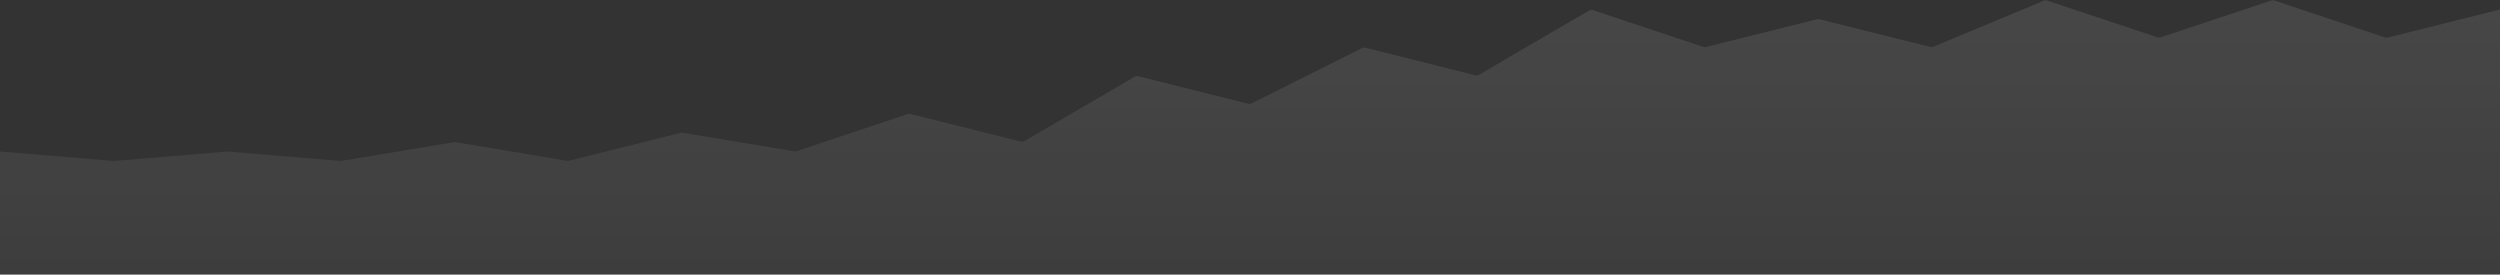 <?xml version="1.0" encoding="UTF-8"?>
<svg width="2640px" height="290px" viewBox="0 0 2640 290" version="1.1" xmlns="http://www.w3.org/2000/svg" xmlns:xlink="http://www.w3.org/1999/xlink">
    <rect x="0" y="0" width="2640" height="290" fill="#333333" stroke="none"/>
    <!-- Generator: Sketch 46.1 (44463) - http://www.bohemiancoding.com/sketch -->
    <title>chart-bg-1</title>
    <desc>Created with Sketch.</desc>
    <defs>
        <linearGradient x1="50%" y1="100%" x2="50%" y2="0%" id="linearGradient-1">
            <stop stop-color="#FFFFFF" stop-opacity="0.05" offset="0%"></stop>
            <stop stop-color="#FFFFFF" stop-opacity="0.1" offset="100%"></stop>
        </linearGradient>
    </defs>
    <g id="Page-1" stroke="none" stroke-width="1" fill="none" fill-rule="evenodd">
        <g id="Artboard-2" transform="translate(0, -60)" fill="url(#linearGradient-1)">
            <g id="Group">
                <path d="M601.009,229.748 L718.991,200.252 L718.991,200.252 C719.657,200.086 720.349,200.058 721.026,200.171 L838.775,219.796 L838.775,219.796 C839.579,219.93 840.404,219.865 841.178,219.607 L958.619,180.46 L958.619,180.46 C959.521,180.16 960.49,180.123 961.413,180.353 L1078.026,209.506 L1078.026,209.506 C1079.292,209.823 1080.631,209.632 1081.758,208.975 L1198.242,141.025 L1198.242,141.025 C1199.369,140.368 1200.708,140.177 1201.974,140.494 L1318.206,169.551 L1318.206,169.551 C1319.364,169.841 1320.587,169.707 1321.654,169.173 L1438.346,110.827 L1438.346,110.827 C1439.413,110.293 1440.636,110.159 1441.794,110.449 L1558.026,139.506 L1558.026,139.506 C1559.292,139.823 1560.631,139.632 1561.758,138.975 L1678.046,71.14 L1678.046,71.14 C1679.288,70.415 1680.782,70.261 1682.146,70.715 L1798.619,109.54 L1798.619,109.54 C1799.521,109.84 1800.49,109.877 1801.413,109.647 L1918.787,80.303 L1918.787,80.303 C1919.584,80.104 1920.416,80.104 1921.213,80.303 L2038.393,109.598 L2038.393,109.598 C2039.437,109.859 2040.536,109.777 2041.529,109.363 L2158.272,60.72 L2158.272,60.72 C2159.386,60.256 2160.631,60.21 2161.776,60.592 L2278.419,99.473 L2278.419,99.473 C2279.445,99.815 2280.555,99.815 2281.581,99.473 L2398.419,60.527 L2398.419,60.527 C2399.445,60.185 2400.555,60.185 2401.581,60.527 L2518.619,99.54 L2518.619,99.54 C2519.521,99.84 2520.49,99.877 2521.413,99.647 L2640,70 L2640,350 L3.13707393e-13,350 L0,220 L119.585,229.965 L119.585,229.965 C119.861,229.988 120.139,229.988 120.415,229.965 L239.585,220.035 L239.585,220.035 C239.861,220.012 240.139,220.012 240.415,220.035 L359.378,229.948 L359.378,229.948 C359.791,229.983 360.207,229.966 360.615,229.897 L479.178,210.137 L479.178,210.137 C479.722,210.046 480.278,210.046 480.822,210.137 L598.974,229.829 L598.974,229.829 C599.651,229.942 600.343,229.914 601.009,229.748 Z" id="chart-bg-1"></path>
            </g>
        </g>
    </g>
</svg>
